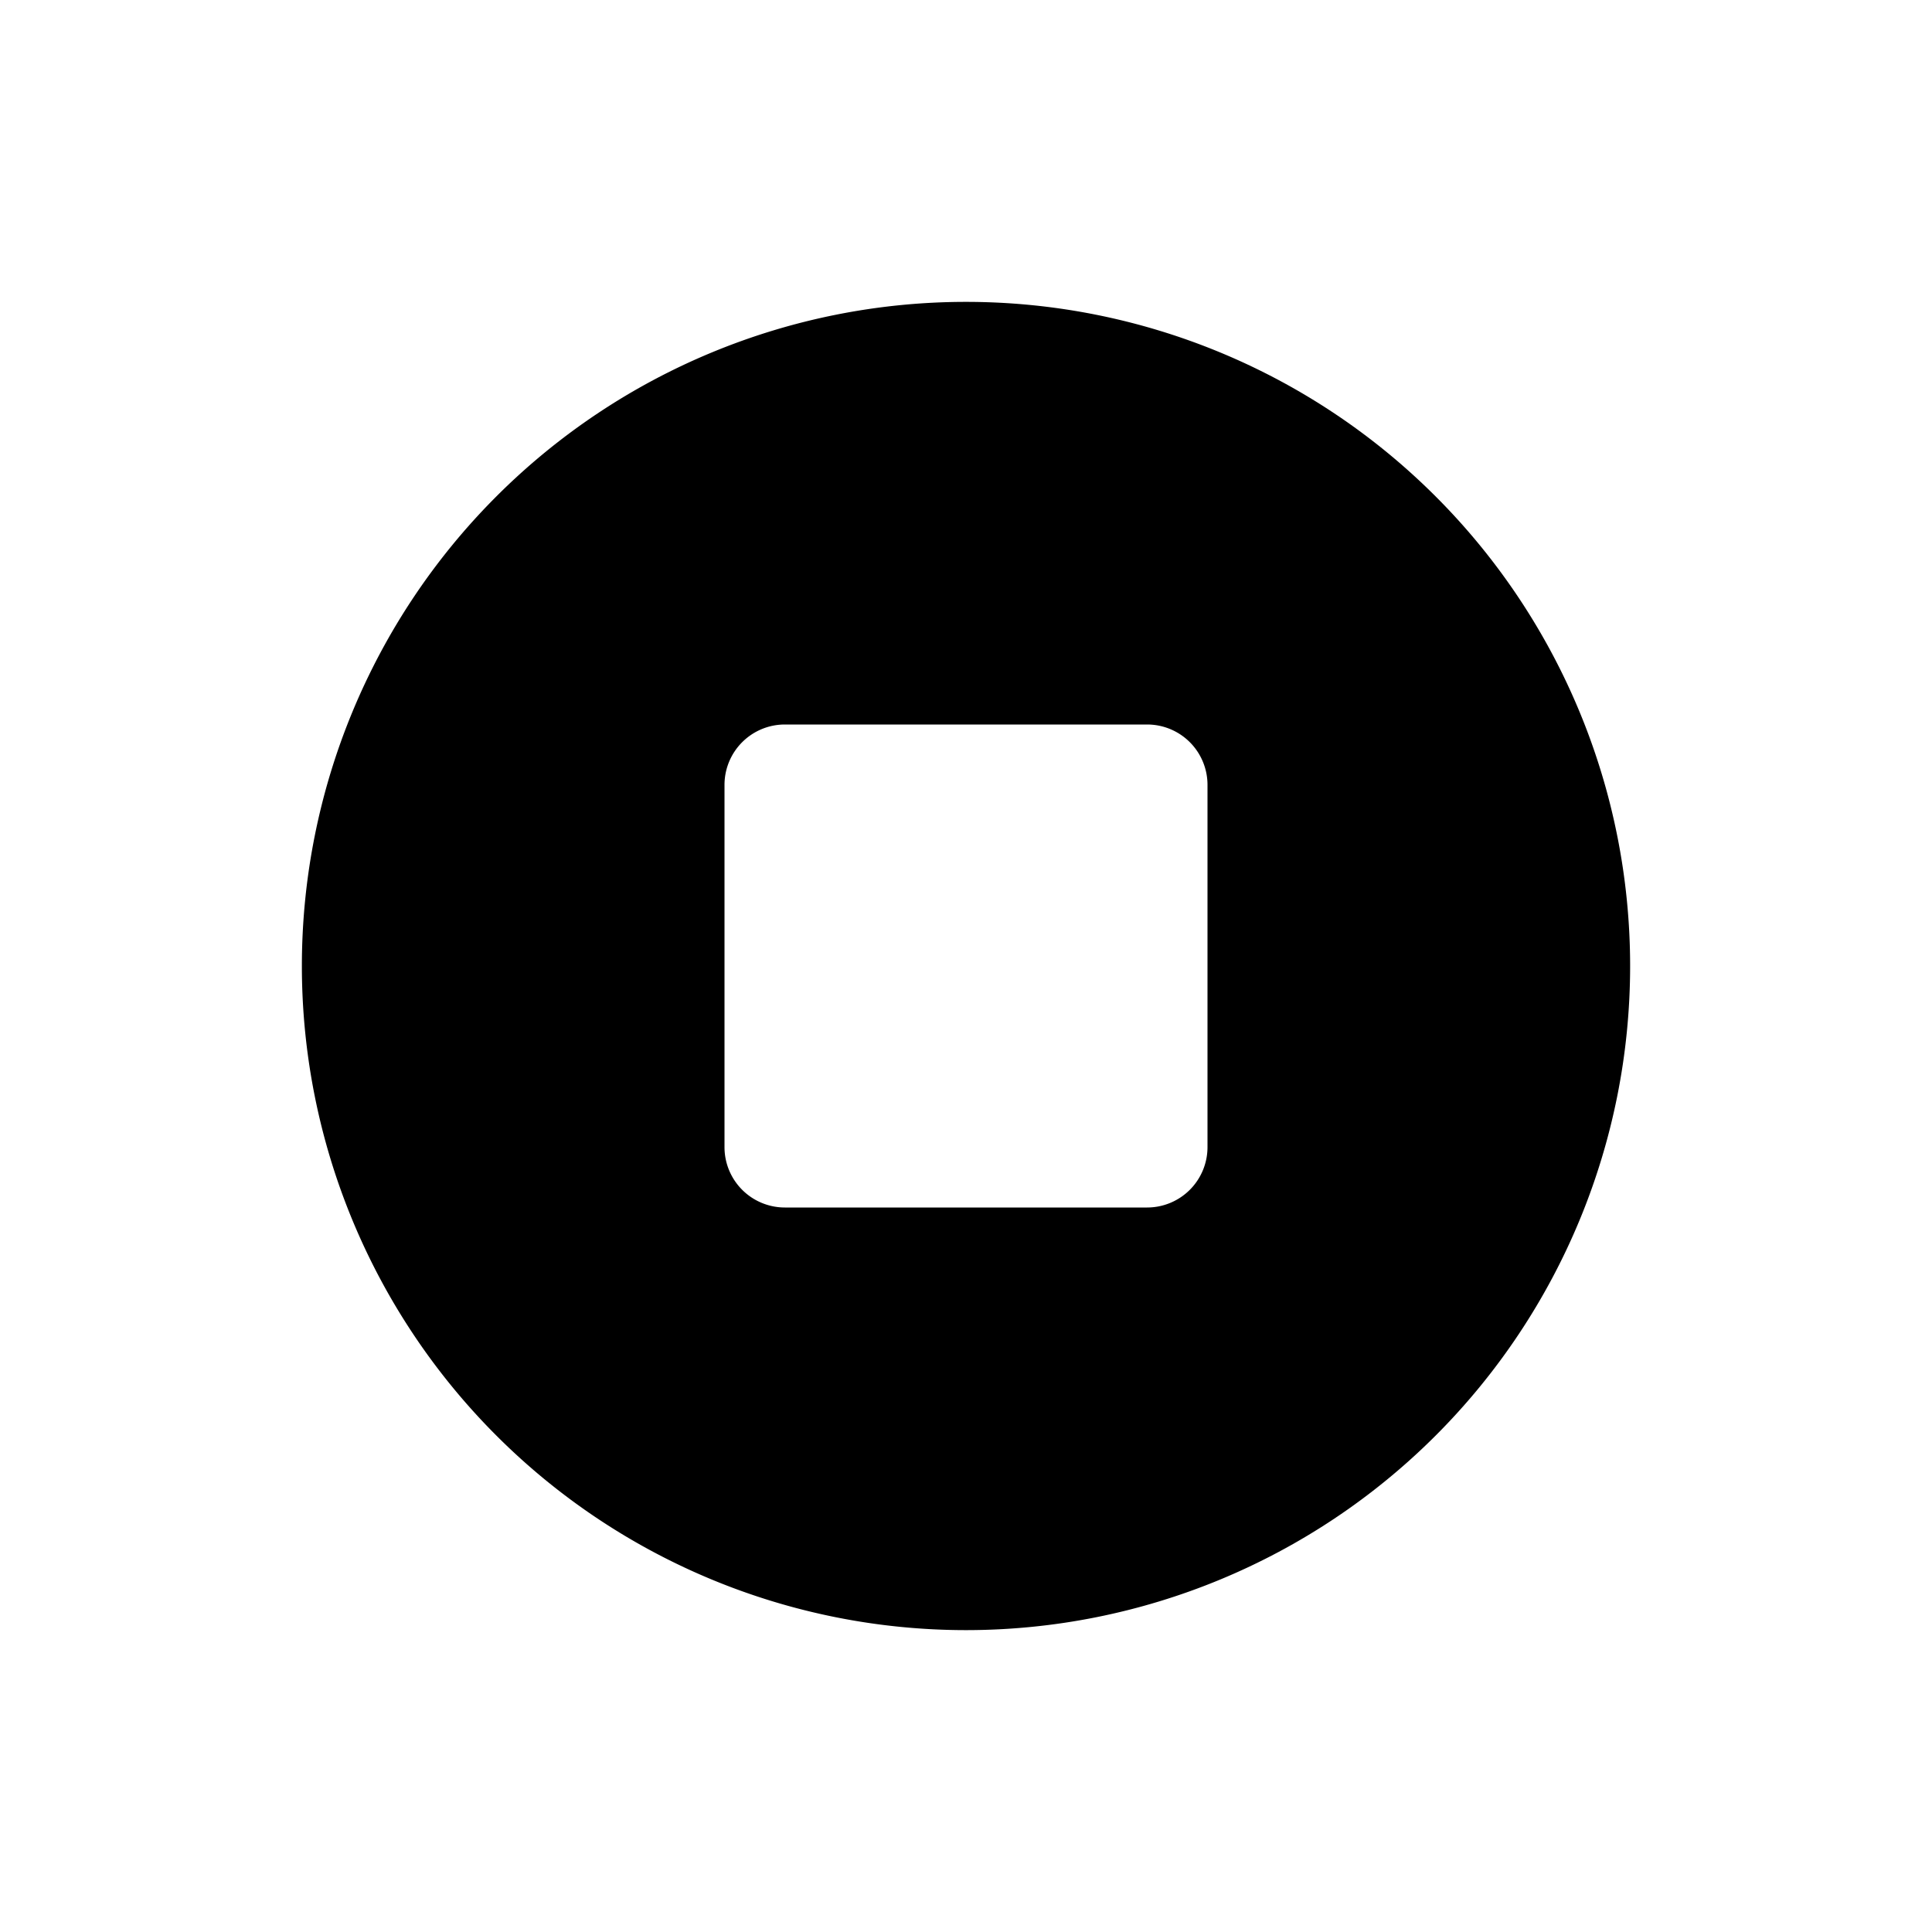 <svg xmlns="http://www.w3.org/2000/svg" viewBox="0 0 32 32"><title>stop circle</title><g id="stop_circle" data-name="stop circle"><path d="M16,5A11,11,0,1,0,27,16,11,11,0,0,0,16,5Zm4,14a1,1,0,0,1-1,1H13a1,1,0,0,1-1-1V13a1,1,0,0,1,1-1h6a1,1,0,0,1,1,1Z"/></g></svg>